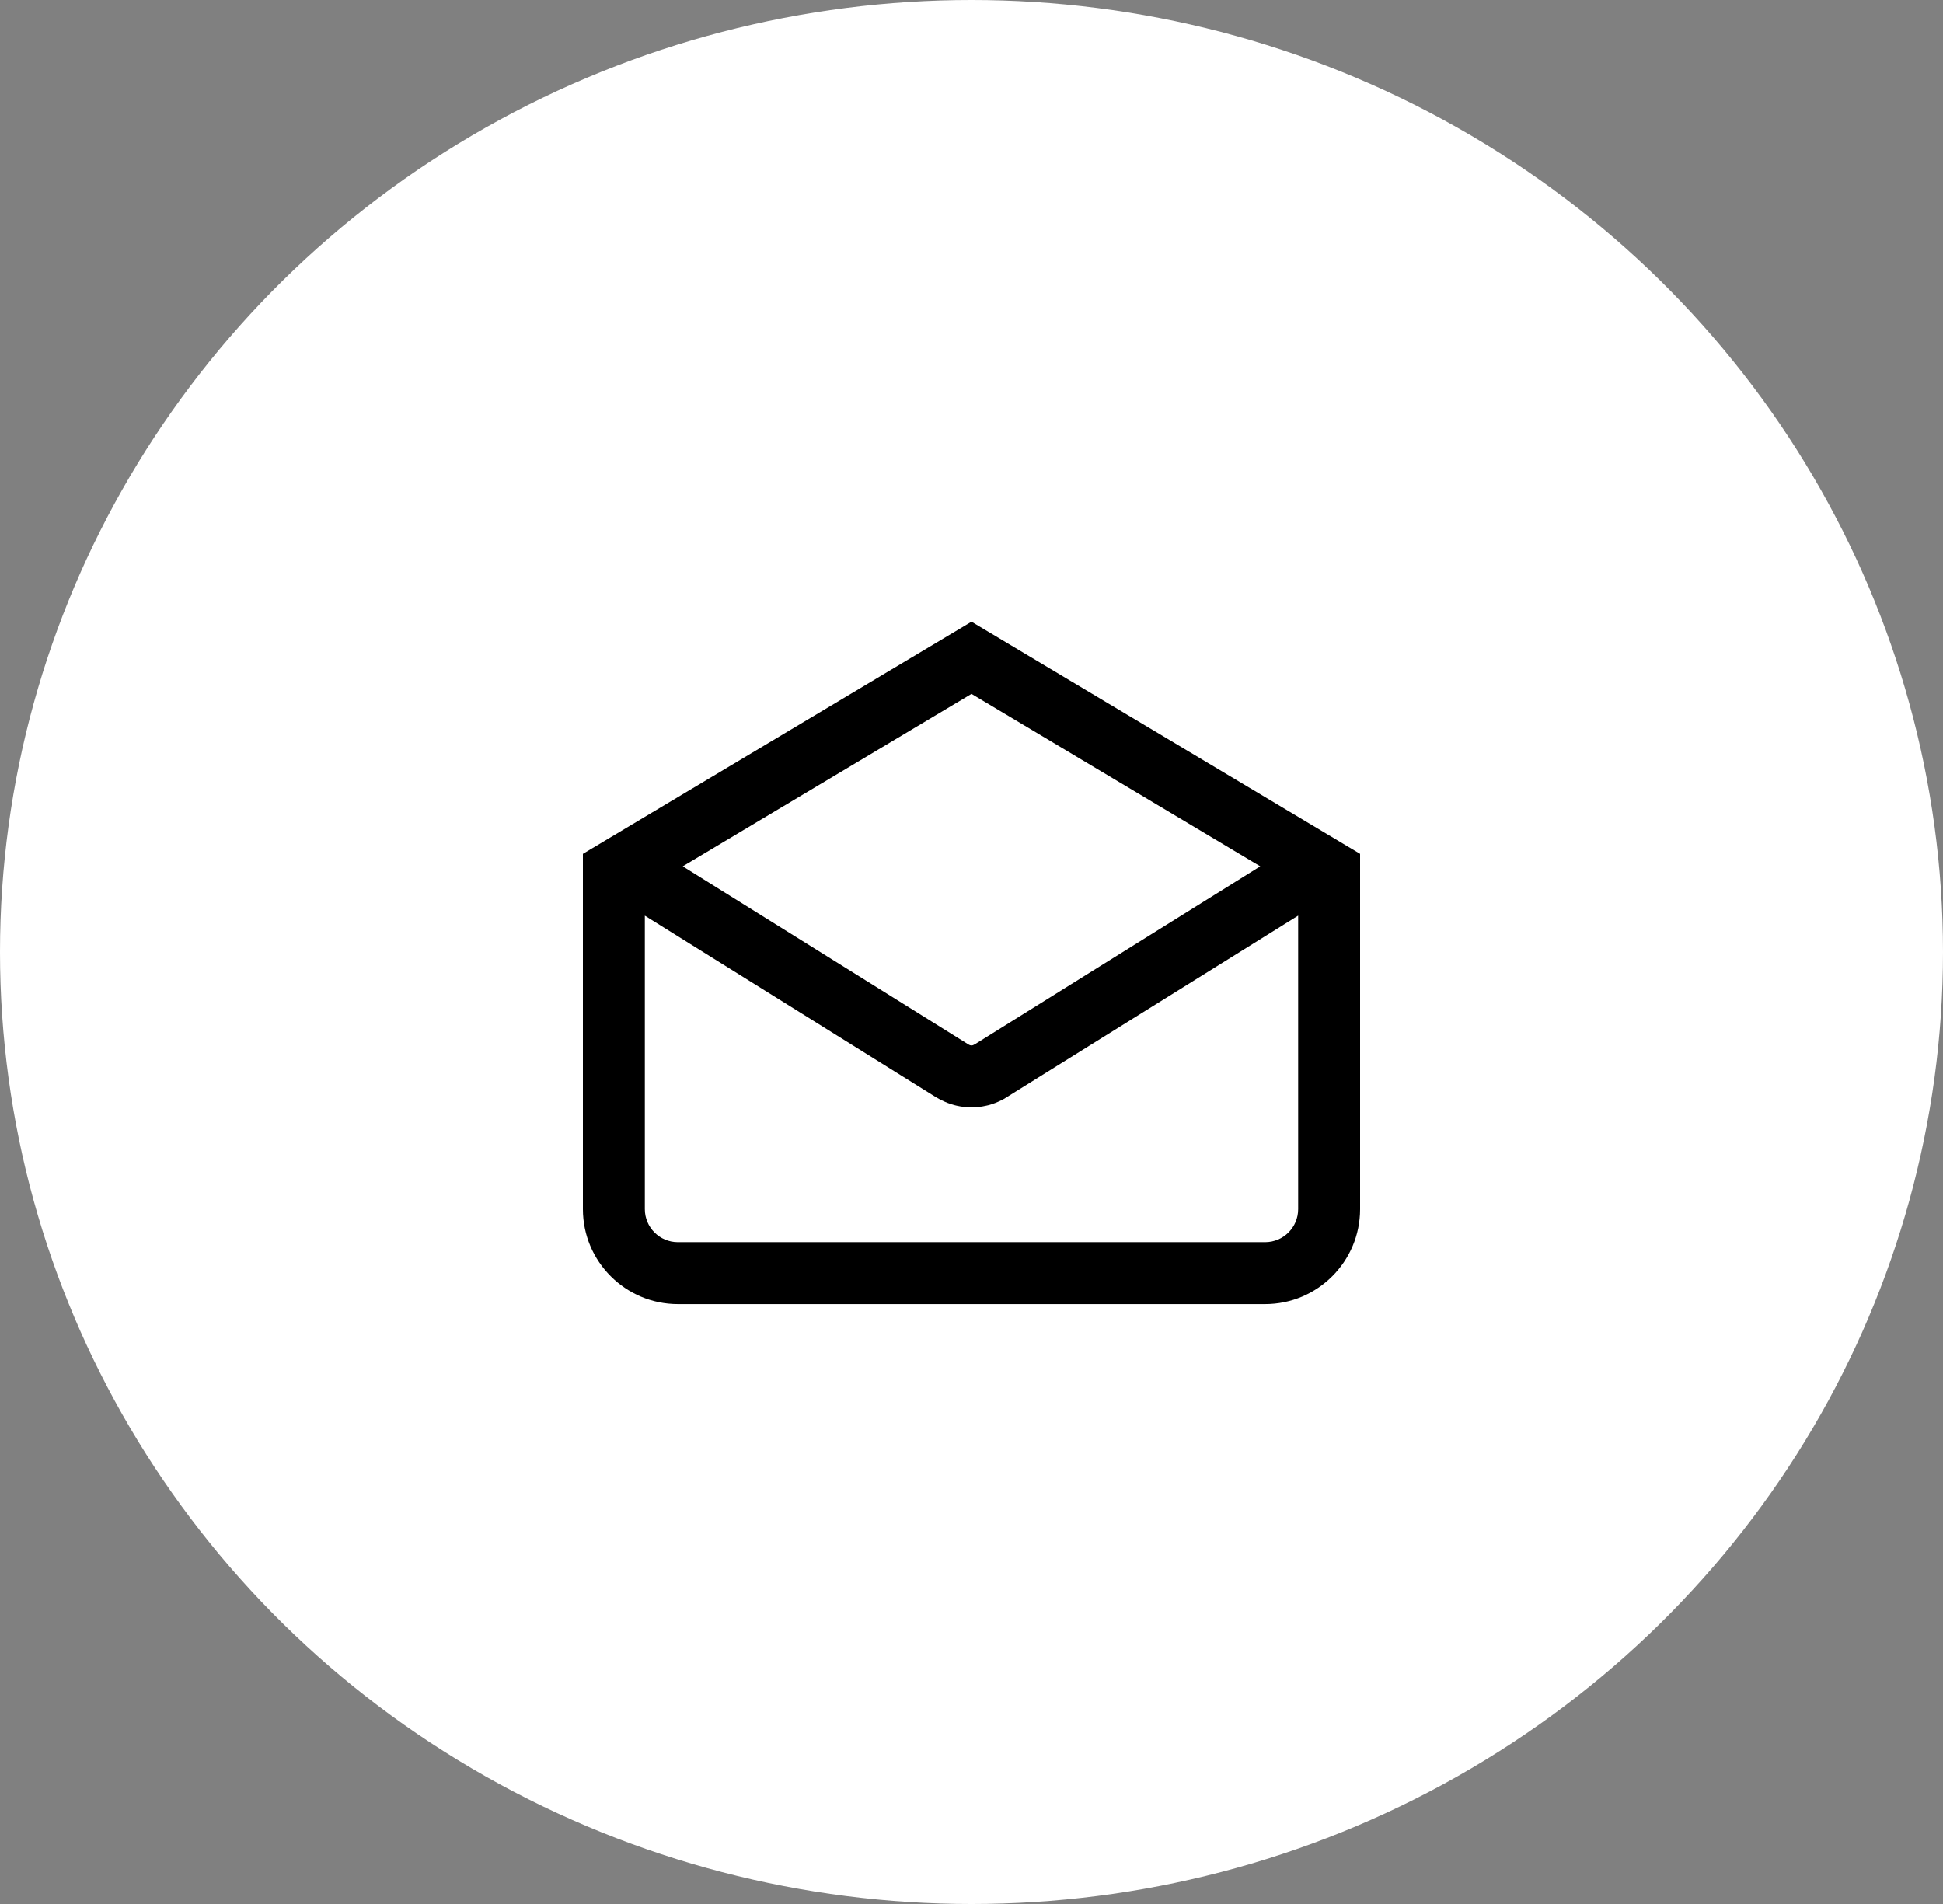 <svg width="50" height="49" viewBox="0 0 50 49" fill="none" xmlns="http://www.w3.org/2000/svg">
<rect x="0" y="0" width="50" height="49" fill="#808080" stroke="none"/>
<ellipse cx="25" cy="24.5" rx="25" ry="24.5" fill="white"/>
<path d="M25 16L15 21.974V31.118C15 32.465 16.096 33.561 17.443 33.561H32.557C33.904 33.561 35 32.465 35 31.118V21.974L25 16ZM32.43 22.295L25.097 26.868L25.059 26.888C25.053 26.891 25.047 26.894 25.039 26.898L25.03 26.9C25.01 26.905 25 26.905 25 26.905C25 26.905 24.99 26.905 24.964 26.899L24.96 26.898C24.953 26.895 24.946 26.891 24.936 26.887C24.926 26.881 24.915 26.875 24.905 26.869L17.57 22.295L25 17.857L32.43 22.295ZM32.557 31.967H17.443C16.975 31.967 16.594 31.586 16.594 31.118V23.565L24.081 28.234C24.109 28.251 24.137 28.266 24.165 28.281C24.181 28.29 24.197 28.298 24.211 28.305C24.327 28.365 24.446 28.411 24.558 28.44L24.619 28.455C24.748 28.484 24.876 28.499 25.001 28.499C25.125 28.499 25.253 28.484 25.383 28.454L25.436 28.442C25.554 28.411 25.673 28.365 25.787 28.306C25.803 28.298 25.819 28.289 25.836 28.28L33.406 23.564V31.118C33.406 31.586 33.025 31.967 32.557 31.967Z" fill="black"/>
</svg>
